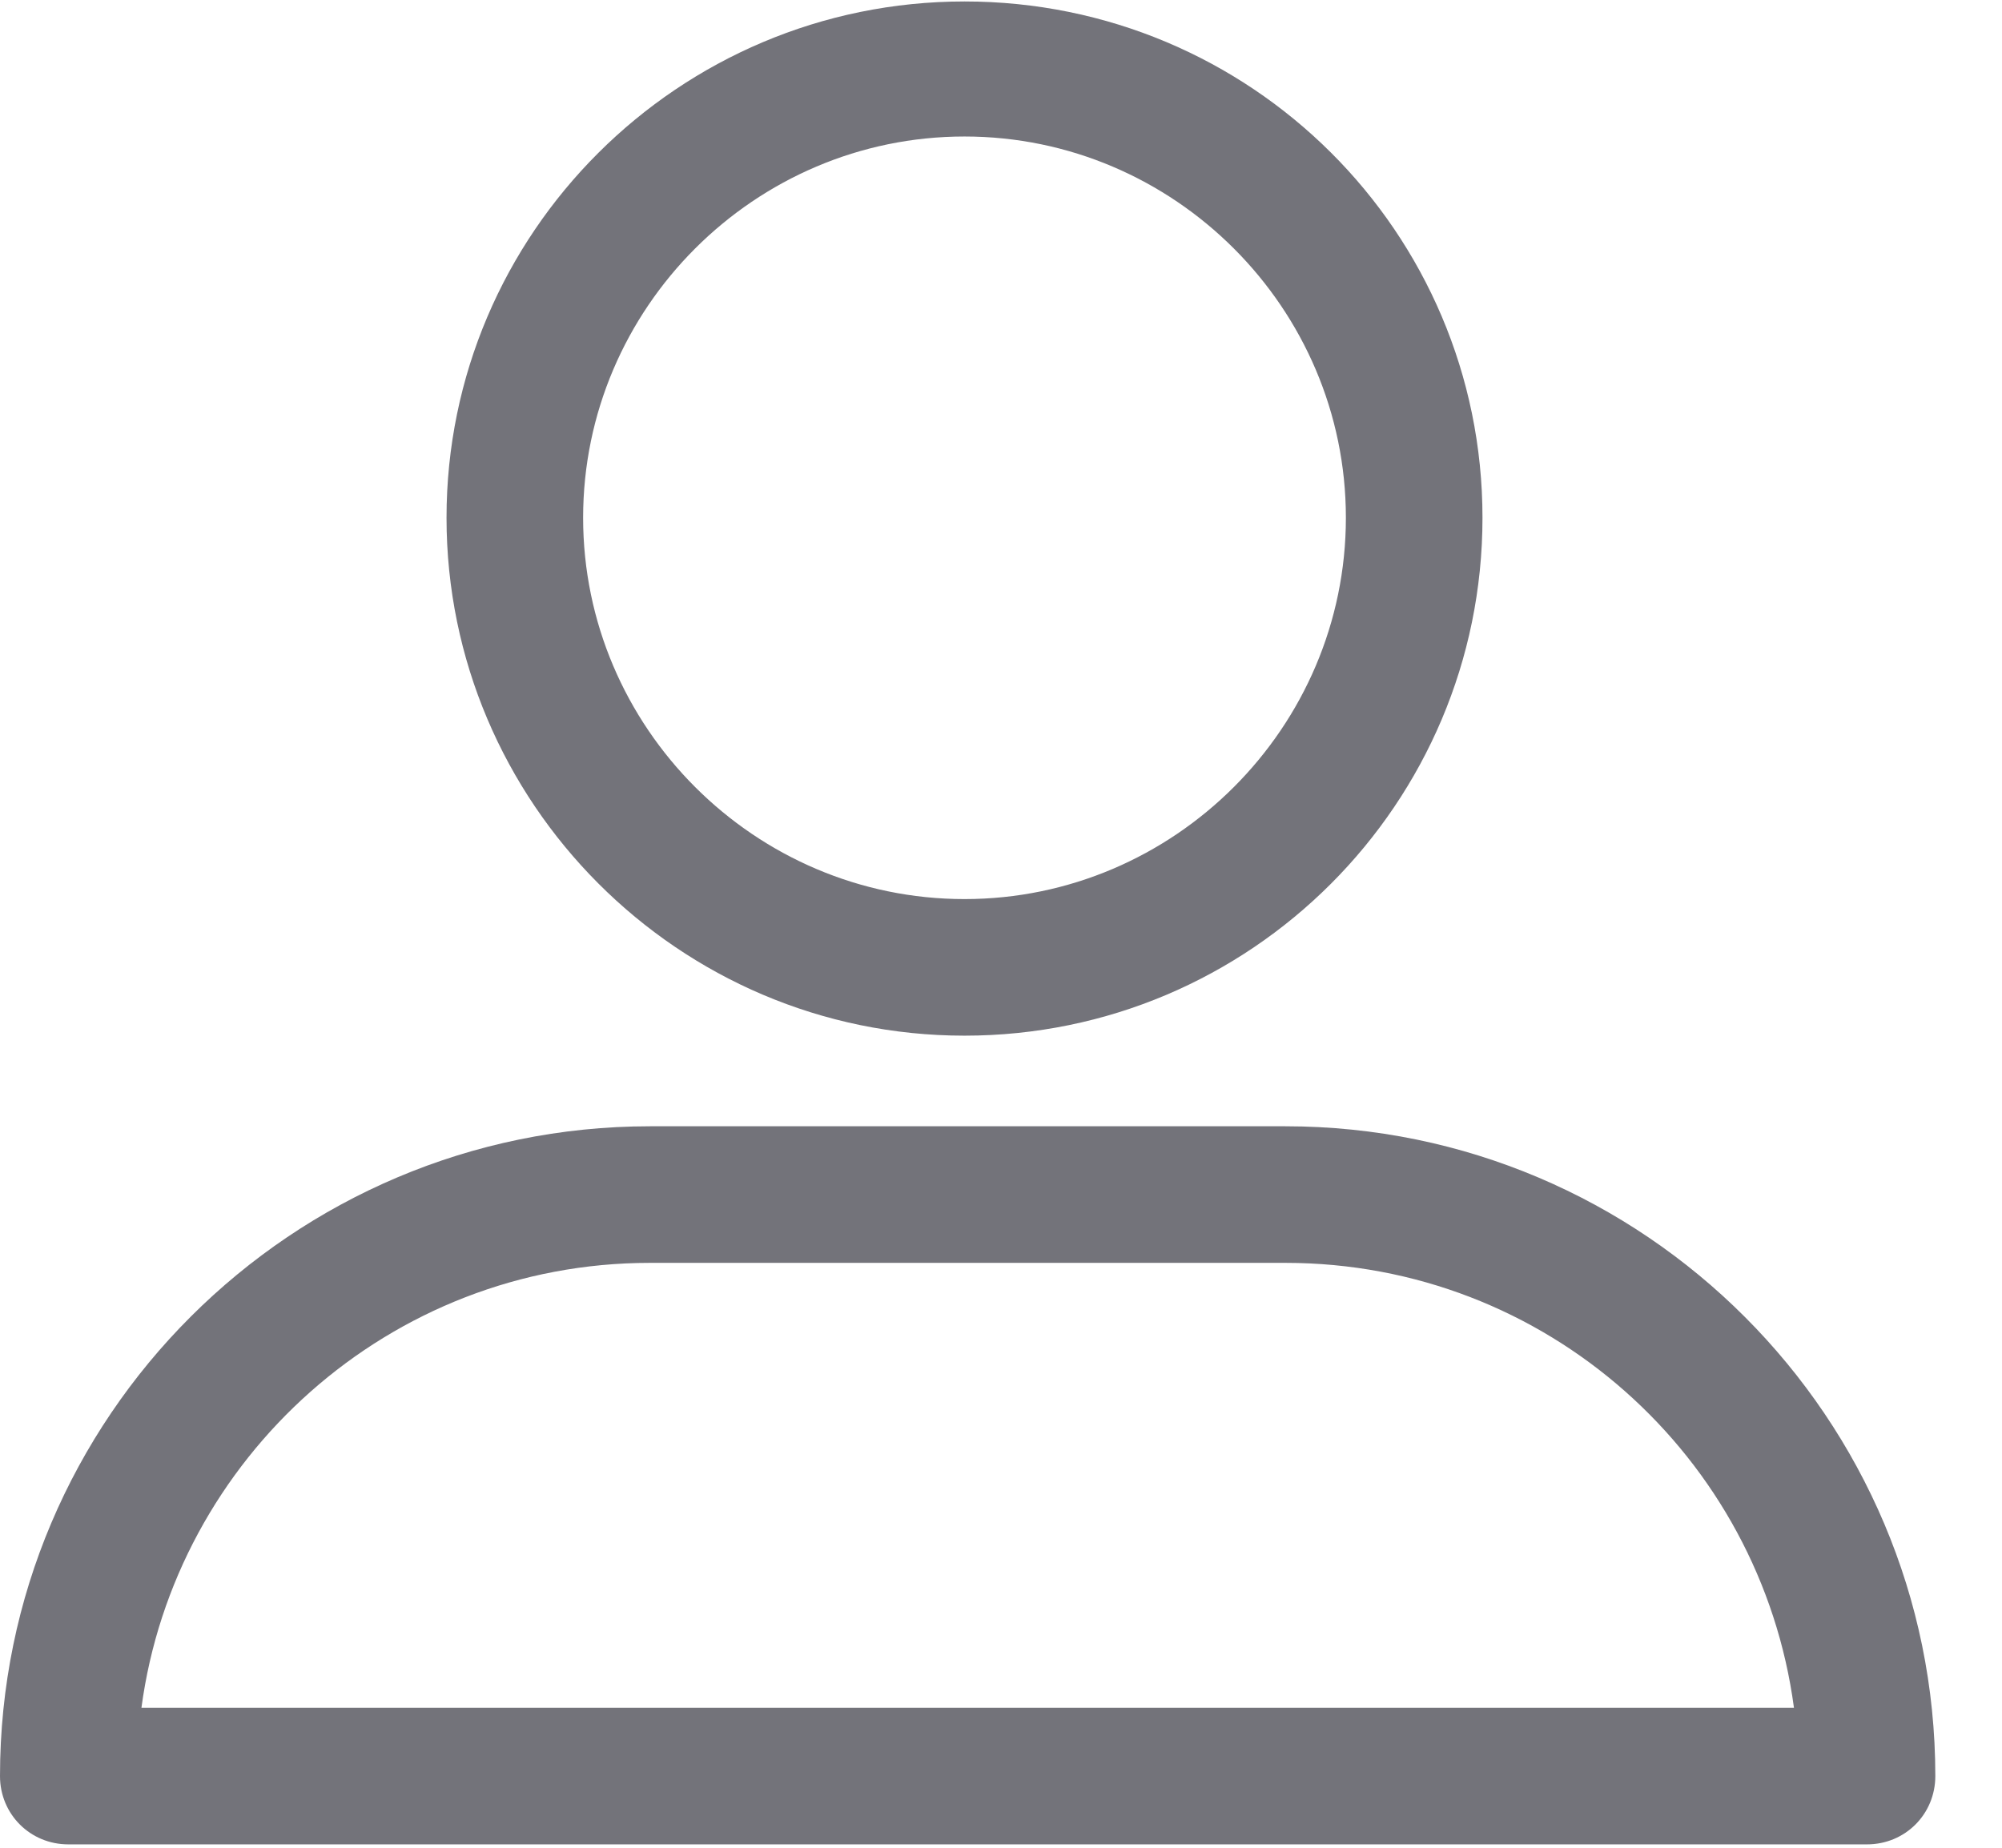 <?xml version="1.0" encoding="UTF-8"?>
<svg width="26px" height="24px" viewBox="0 0 26 24" version="1.1" xmlns="http://www.w3.org/2000/svg" xmlns:xlink="http://www.w3.org/1999/xlink">
    <!-- Generator: Sketch 39.1 (31720) - http://www.bohemiancoding.com/sketch -->
    <title>profile</title>
    <desc>Created with Sketch.</desc>
    <defs></defs>
    <g id="Filter" stroke="none" stroke-width="1" fill="none" fill-rule="evenodd" opacity="0.7">
        <g id="Artboard" transform="translate(-598, -321)" fill="#383742">
            <g id="item" transform="translate(249, 217)">
                <g id="facility" transform="translate(266, 104)">
                    <g id="Group-15" transform="translate(78, 0)">
                        <g id="Group-14">
                            <g id="profile" transform="translate(5, 0)">
                                <g id="Capa_1">
                                    <path d="M12.526,13.452 C16.24,13.452 19.253,10.44 19.253,6.725 C19.253,3.011 16.24,0.019 12.526,0.019 C8.812,0.019 5.799,3.031 5.799,6.725 C5.799,10.419 8.811,13.452 12.526,13.452 L12.526,13.452 Z M12.526,1.773 C15.25,1.773 17.479,4.001 17.479,6.725 C17.479,9.449 15.25,11.678 12.526,11.678 C9.802,11.678 7.573,9.449 7.573,6.725 C7.573,4.001 9.802,1.773 12.526,1.773 L12.526,1.773 Z" id="Shape"></path>
                                    <path d="M0.887,23.956 L24.247,23.956 C24.742,23.956 25.134,23.564 25.134,23.069 C25.134,18.426 21.358,14.629 16.694,14.629 L8.44,14.629 C3.797,14.629 0,18.405 0,23.069 C0,23.564 0.392,23.956 0.887,23.956 L0.887,23.956 Z M8.44,16.403 L16.694,16.403 C20.079,16.403 22.864,18.921 23.298,22.181 L1.837,22.181 C2.27,18.942 5.056,16.403 8.44,16.403 L8.44,16.403 Z" id="Shape"></path>
                                </g>
                            </g>
                        </g>
                    </g>
                </g>
            </g>
        </g>
    </g>
</svg>